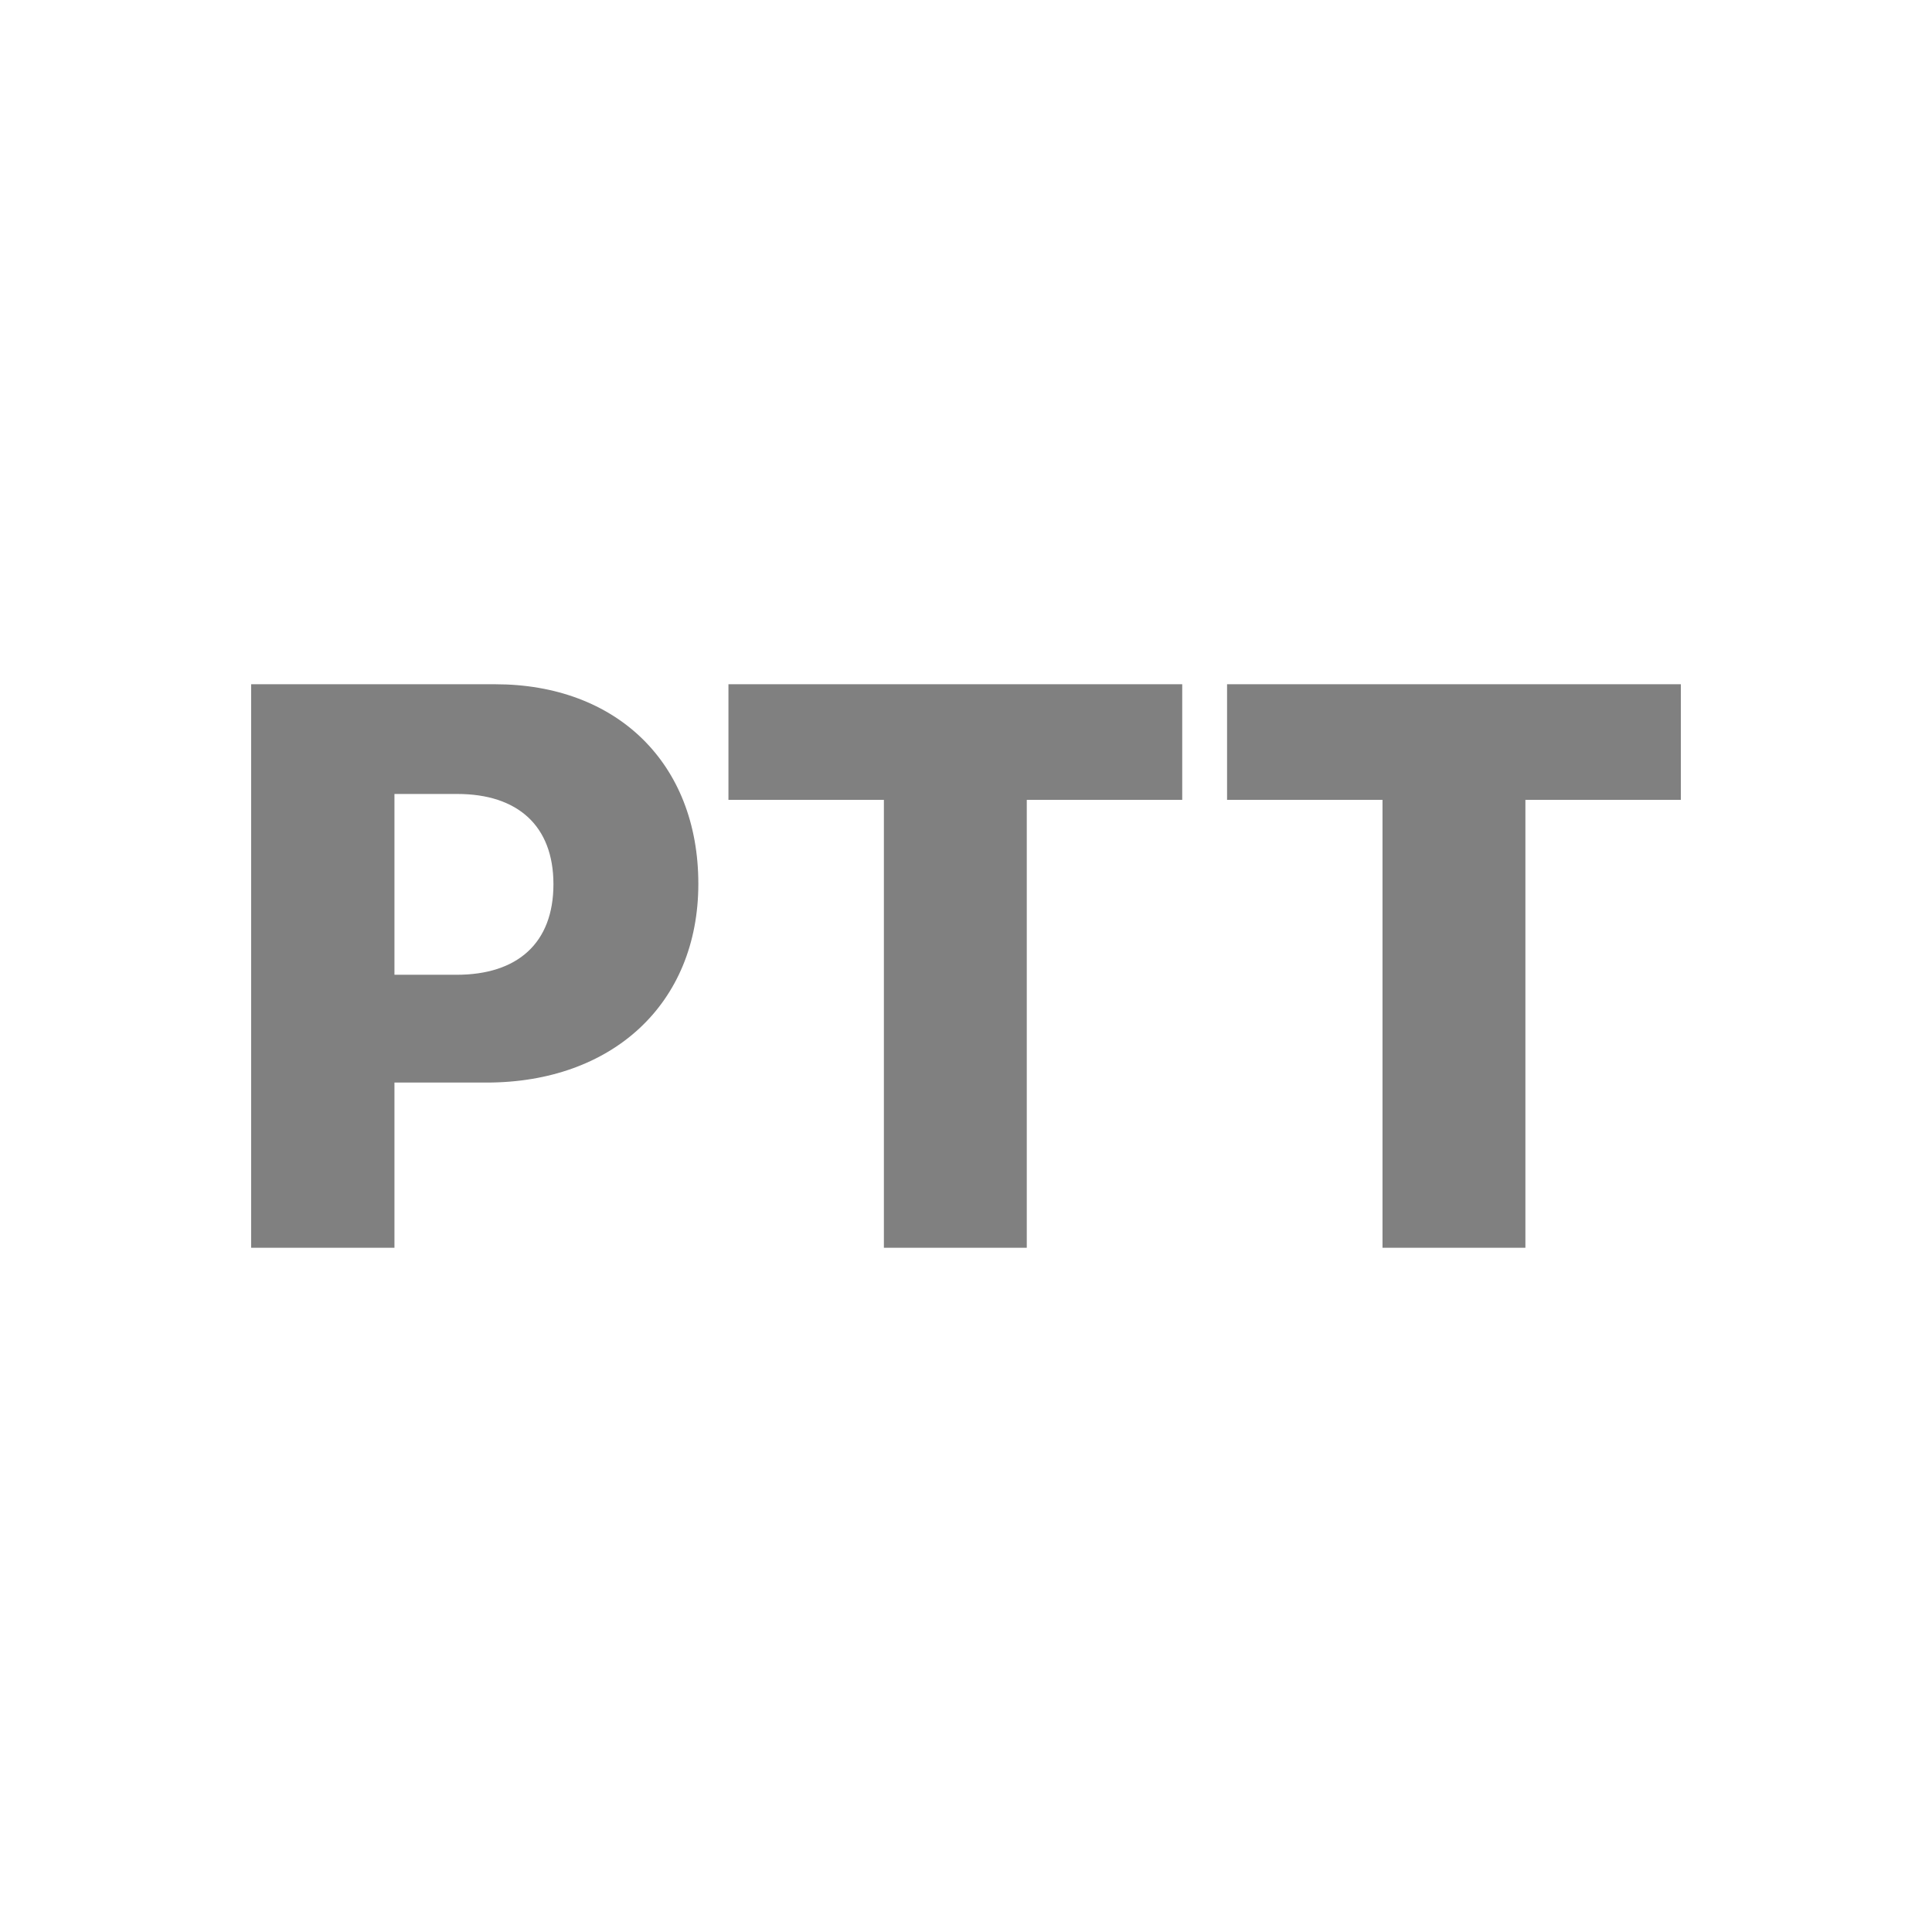 <svg width="24" height="24" viewBox="0 0 24 24" fill="none" xmlns="http://www.w3.org/2000/svg">
<path fill-rule="evenodd" clip-rule="evenodd" d="M6.152 8.5H3.12V15.5H4.9V13.448H6.045C7.602 13.448 8.675 12.473 8.675 10.979C8.675 9.475 7.656 8.5 6.152 8.5ZM4.9 12.109V9.863H5.681C6.428 9.863 6.875 10.256 6.875 10.984C6.875 11.716 6.428 12.109 5.672 12.109H4.9ZM12.755 15.5H10.98V9.936H9.049V8.5H14.686V9.936H12.755V15.5ZM17.174 15.5H18.949V9.936H20.88V8.5H15.243V9.936H17.174V15.5Z" fill="#808080"/>
</svg>
